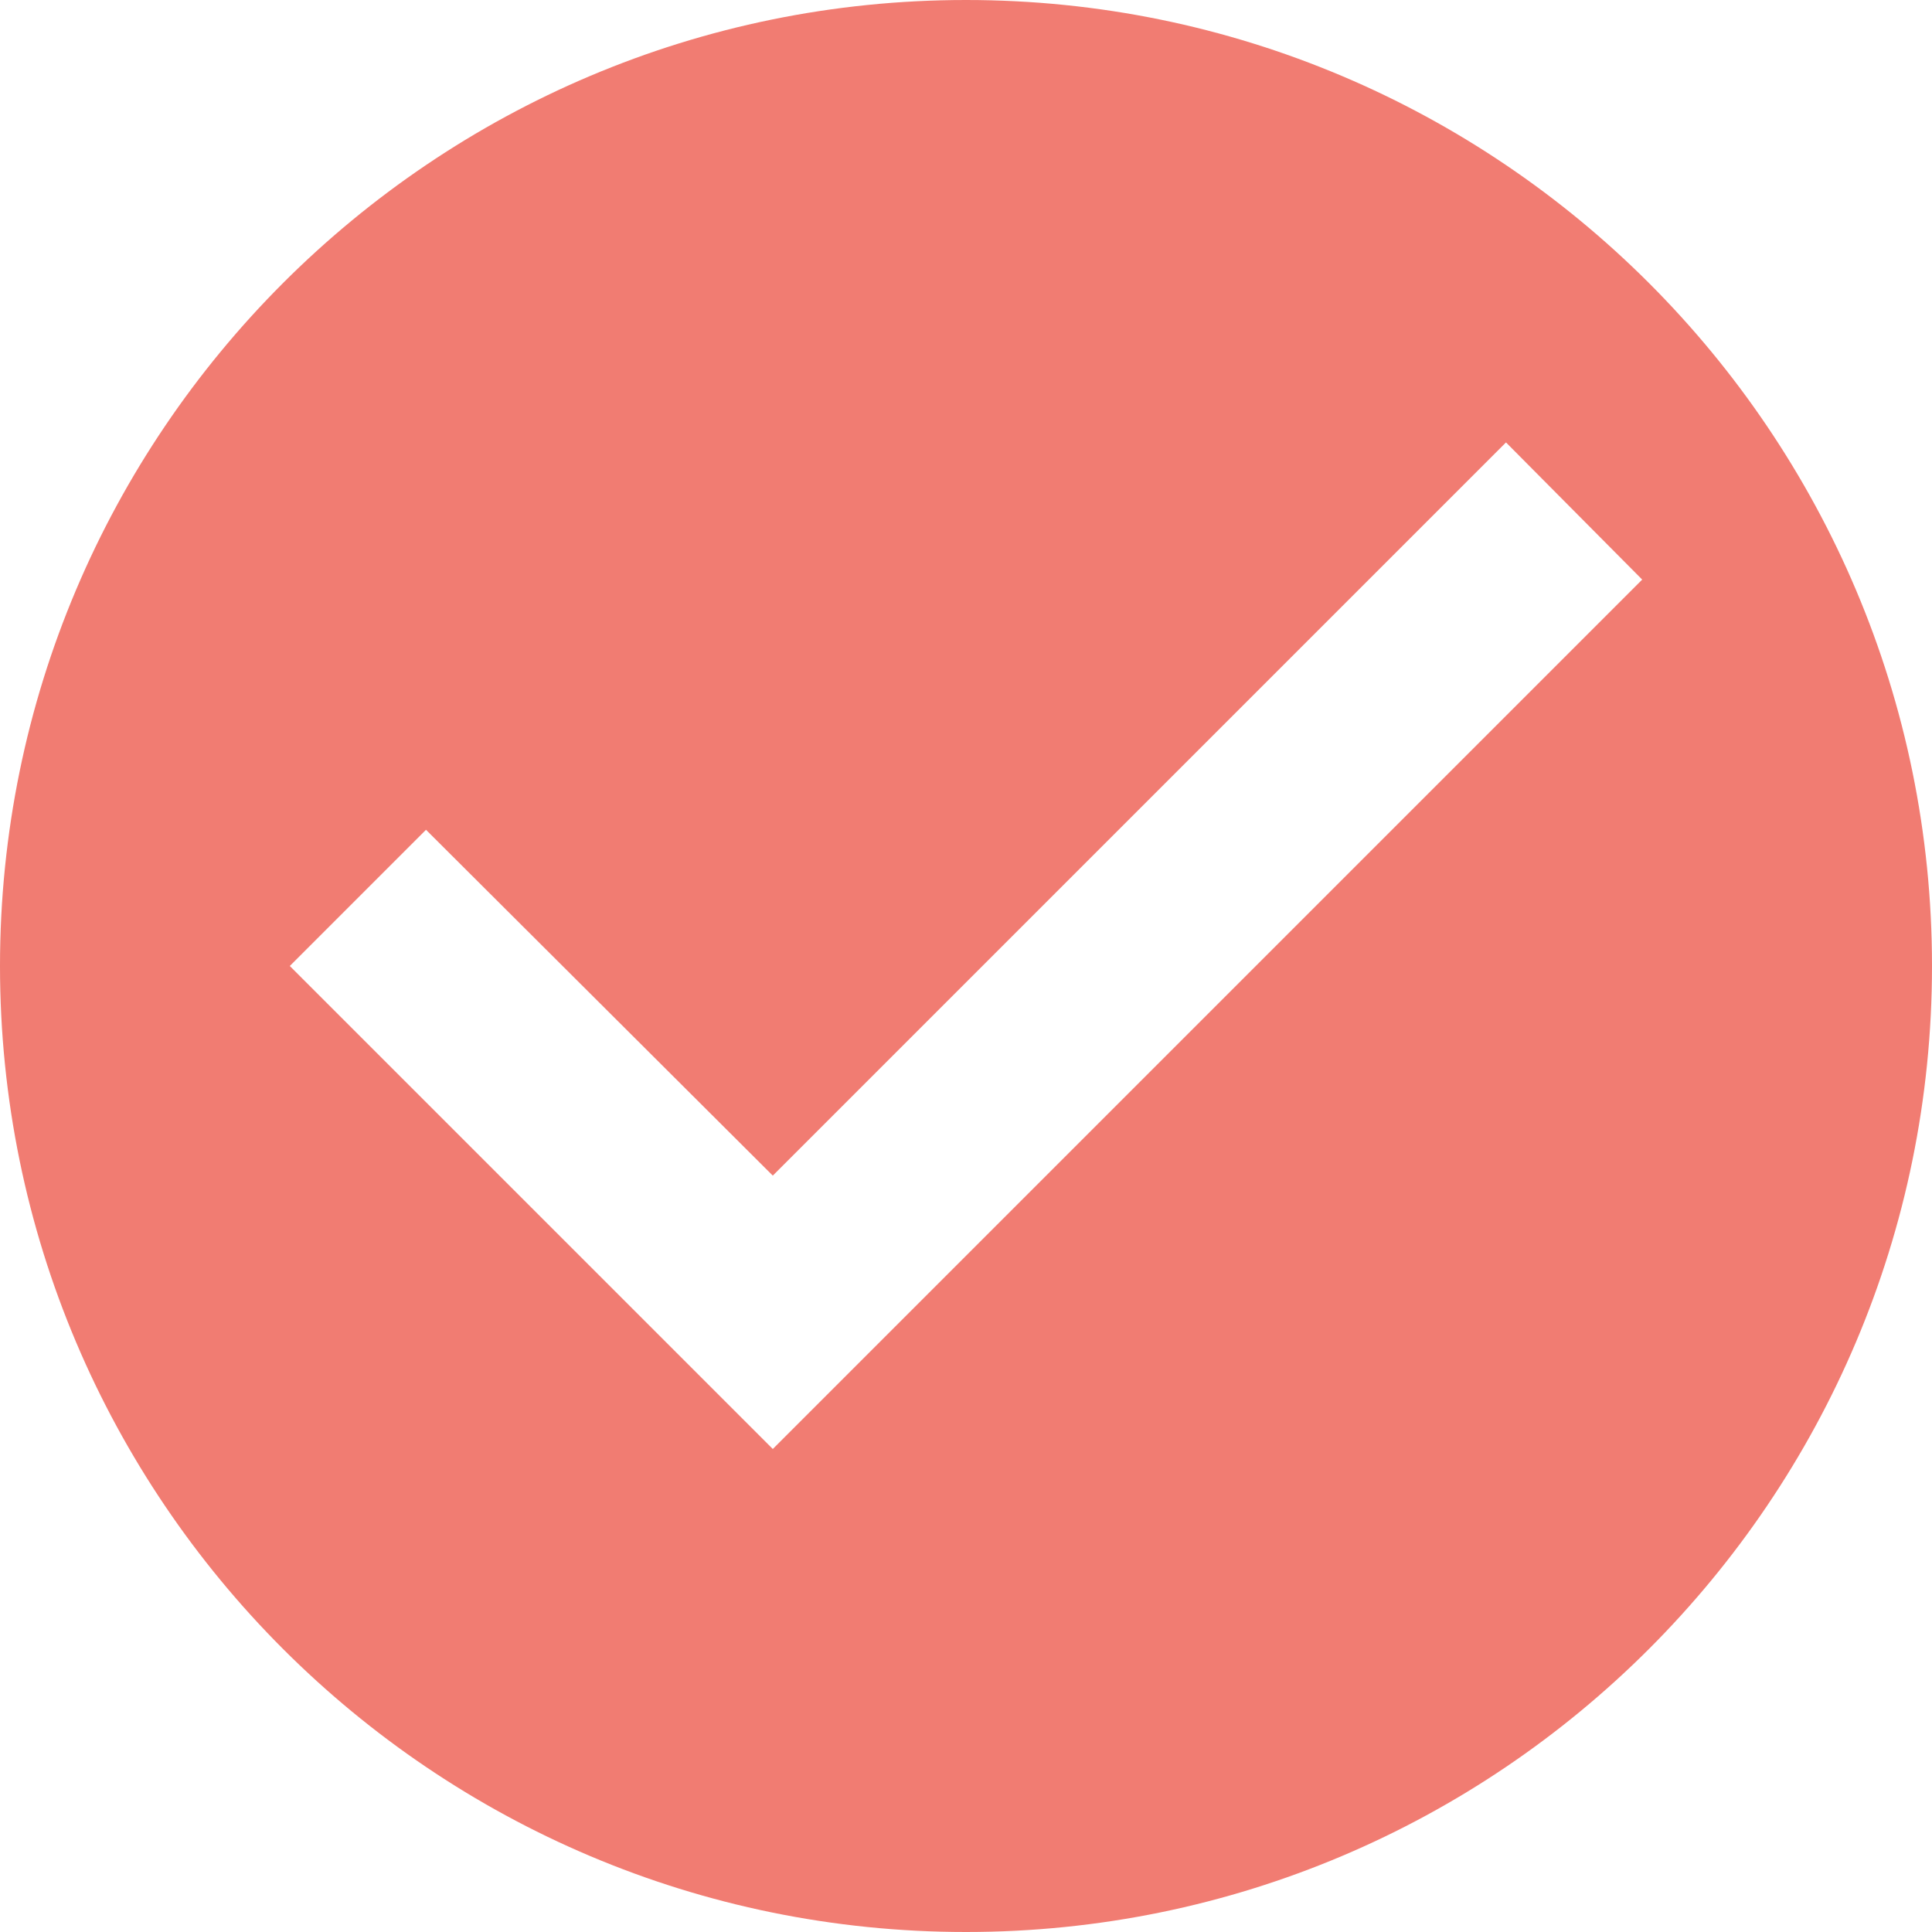 <svg width="18" height="18" viewBox="0 0 18 18" fill="none" xmlns="http://www.w3.org/2000/svg">
<path d="M9 0C4.032 0 0 4.032 0 9C0 13.968 4.032 18 9 18C13.968 18 18 13.968 18 9C18 4.032 13.968 0 9 0ZM7.2 13.5L2.7 9L3.969 7.731L7.2 10.953L14.031 4.122L15.3 5.4L7.2 13.5Z" fill="#F17C72"/>
</svg>
